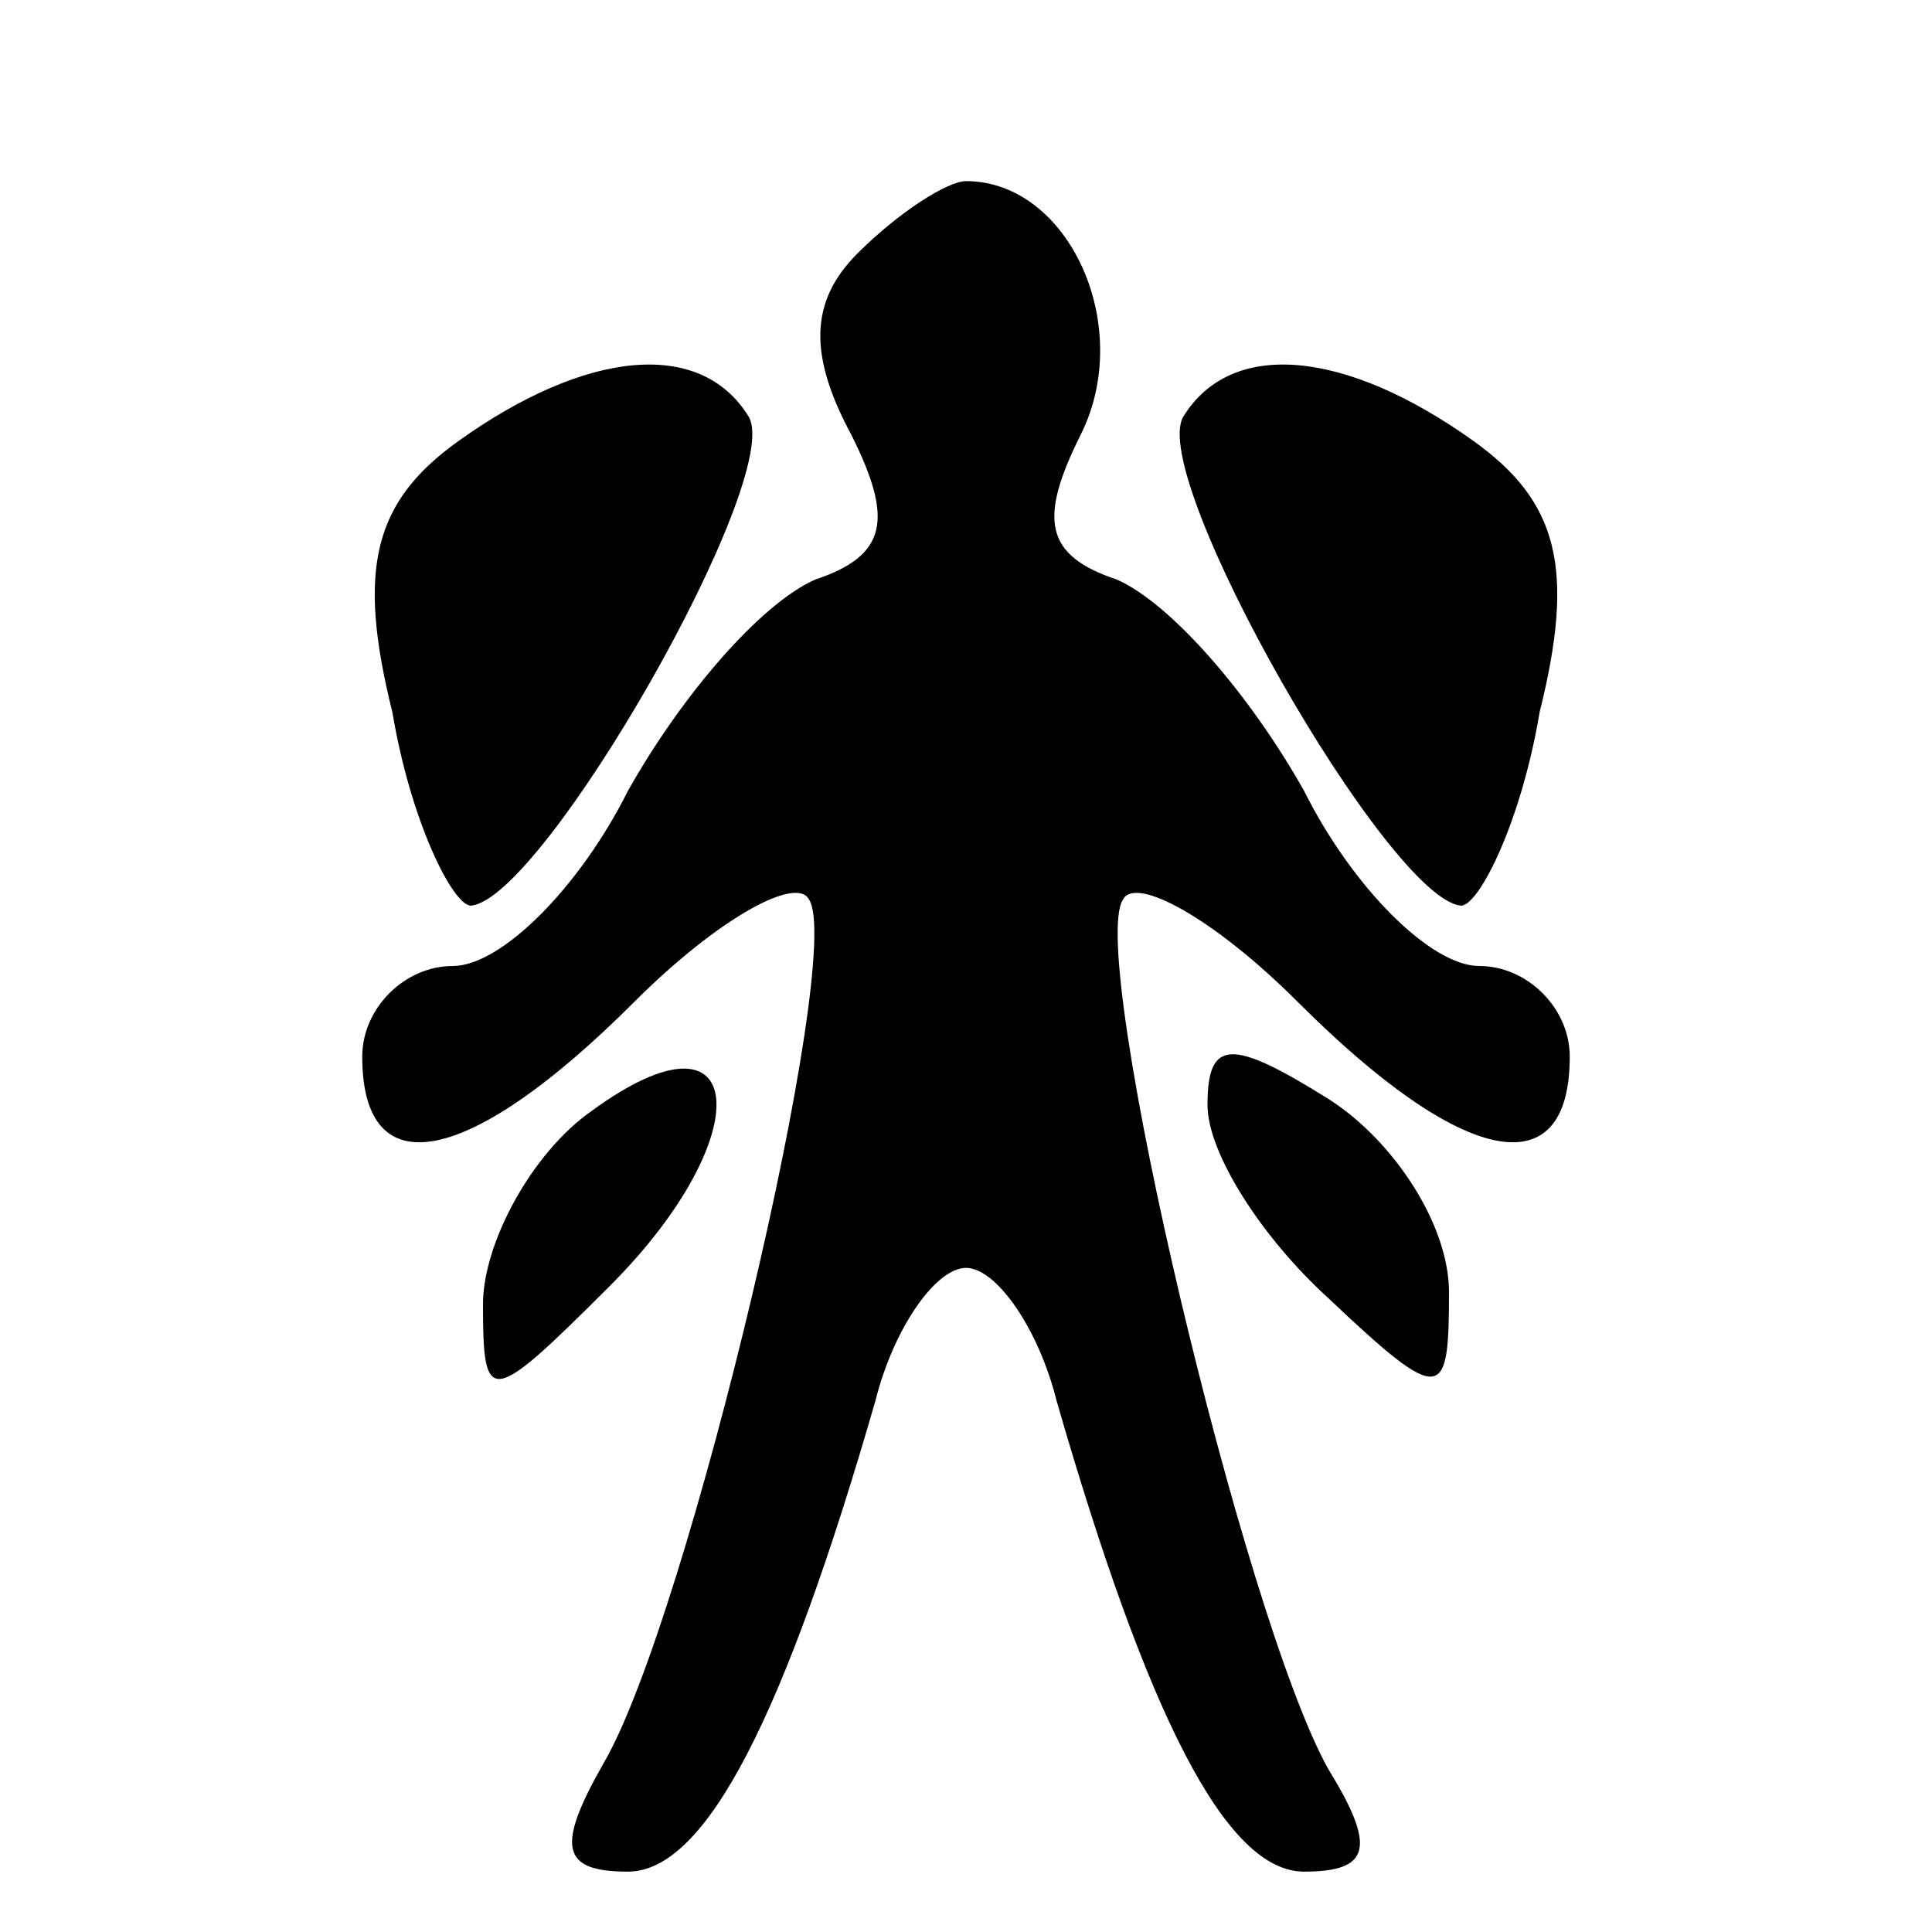<?xml version="1.0" standalone="no"?>
<!DOCTYPE svg PUBLIC "-//W3C//DTD SVG 20010904//EN"
 "http://www.w3.org/TR/2001/REC-SVG-20010904/DTD/svg10.dtd">
<svg version="1.0" xmlns="http://www.w3.org/2000/svg"
 width="32pt" height="32pt" viewBox="0 0 32 32"
 preserveAspectRatio="xMidYMid meet">
<g transform="translate(0,32) scale(0.1,-0.1)"
fill="#000000" stroke="none">
<path fill="#000000" stroke="none" d="M142 278 c-8 -8 -8 -17 -1 -30 7 -14 6
-20 -6 -24 -9 -4 -22 -19 -31 -35 -8 -16 -21 -29 -29 -29 -8 0 -15 -7 -15 -15
0 -22 18 -18 45 9 14 14 27 21 29 17 6 -9 -20 -119 -34 -143 -8 -14 -7 -18 4
-18 13 0 26 26 41 78 3 12 10 22 15 22 5 0 12 -10 15 -22 15 -52 28 -78 41
-78 11 0 12 4 4 17 -14 25 -40 135 -34 144 2 4 15 -3 29 -17 27 -27 45 -31 45
-9 0 8 -7 15 -15 15 -8 0 -21 13 -29 29 -9 16 -22 31 -31 35 -12 4 -13 10 -6
24 9 18 -2 42 -19 42 -3 0 -11 -5 -18 -12z"/>
<path fill="#000000" stroke="none" d="M76 247 c-14 -10 -17 -21 -11 -45 3
-18 10 -32 13 -32 12 1 52 71 46 81 -8 13 -27 11 -48 -4z"/>
<path fill="#000000" stroke="none" d="M196 251 c-6 -10 34 -80 46 -81 3 0 10
14 13 32 6 24 3 35 -11 45 -21 15 -40 17 -48 4z"/>
<path fill="#000000" stroke="none" d="M98 136 c-10 -7 -18 -22 -18 -32 0 -17
1 -17 21 3 25 25 23 48 -3 29z"/>
<path fill="#000000" stroke="none" d="M200 137 c0 -8 9 -22 20 -32 19 -18 20
-17 20 1 0 11 -9 25 -20 32 -16 10 -20 10 -20 -1z"/>
</g>
</svg>
